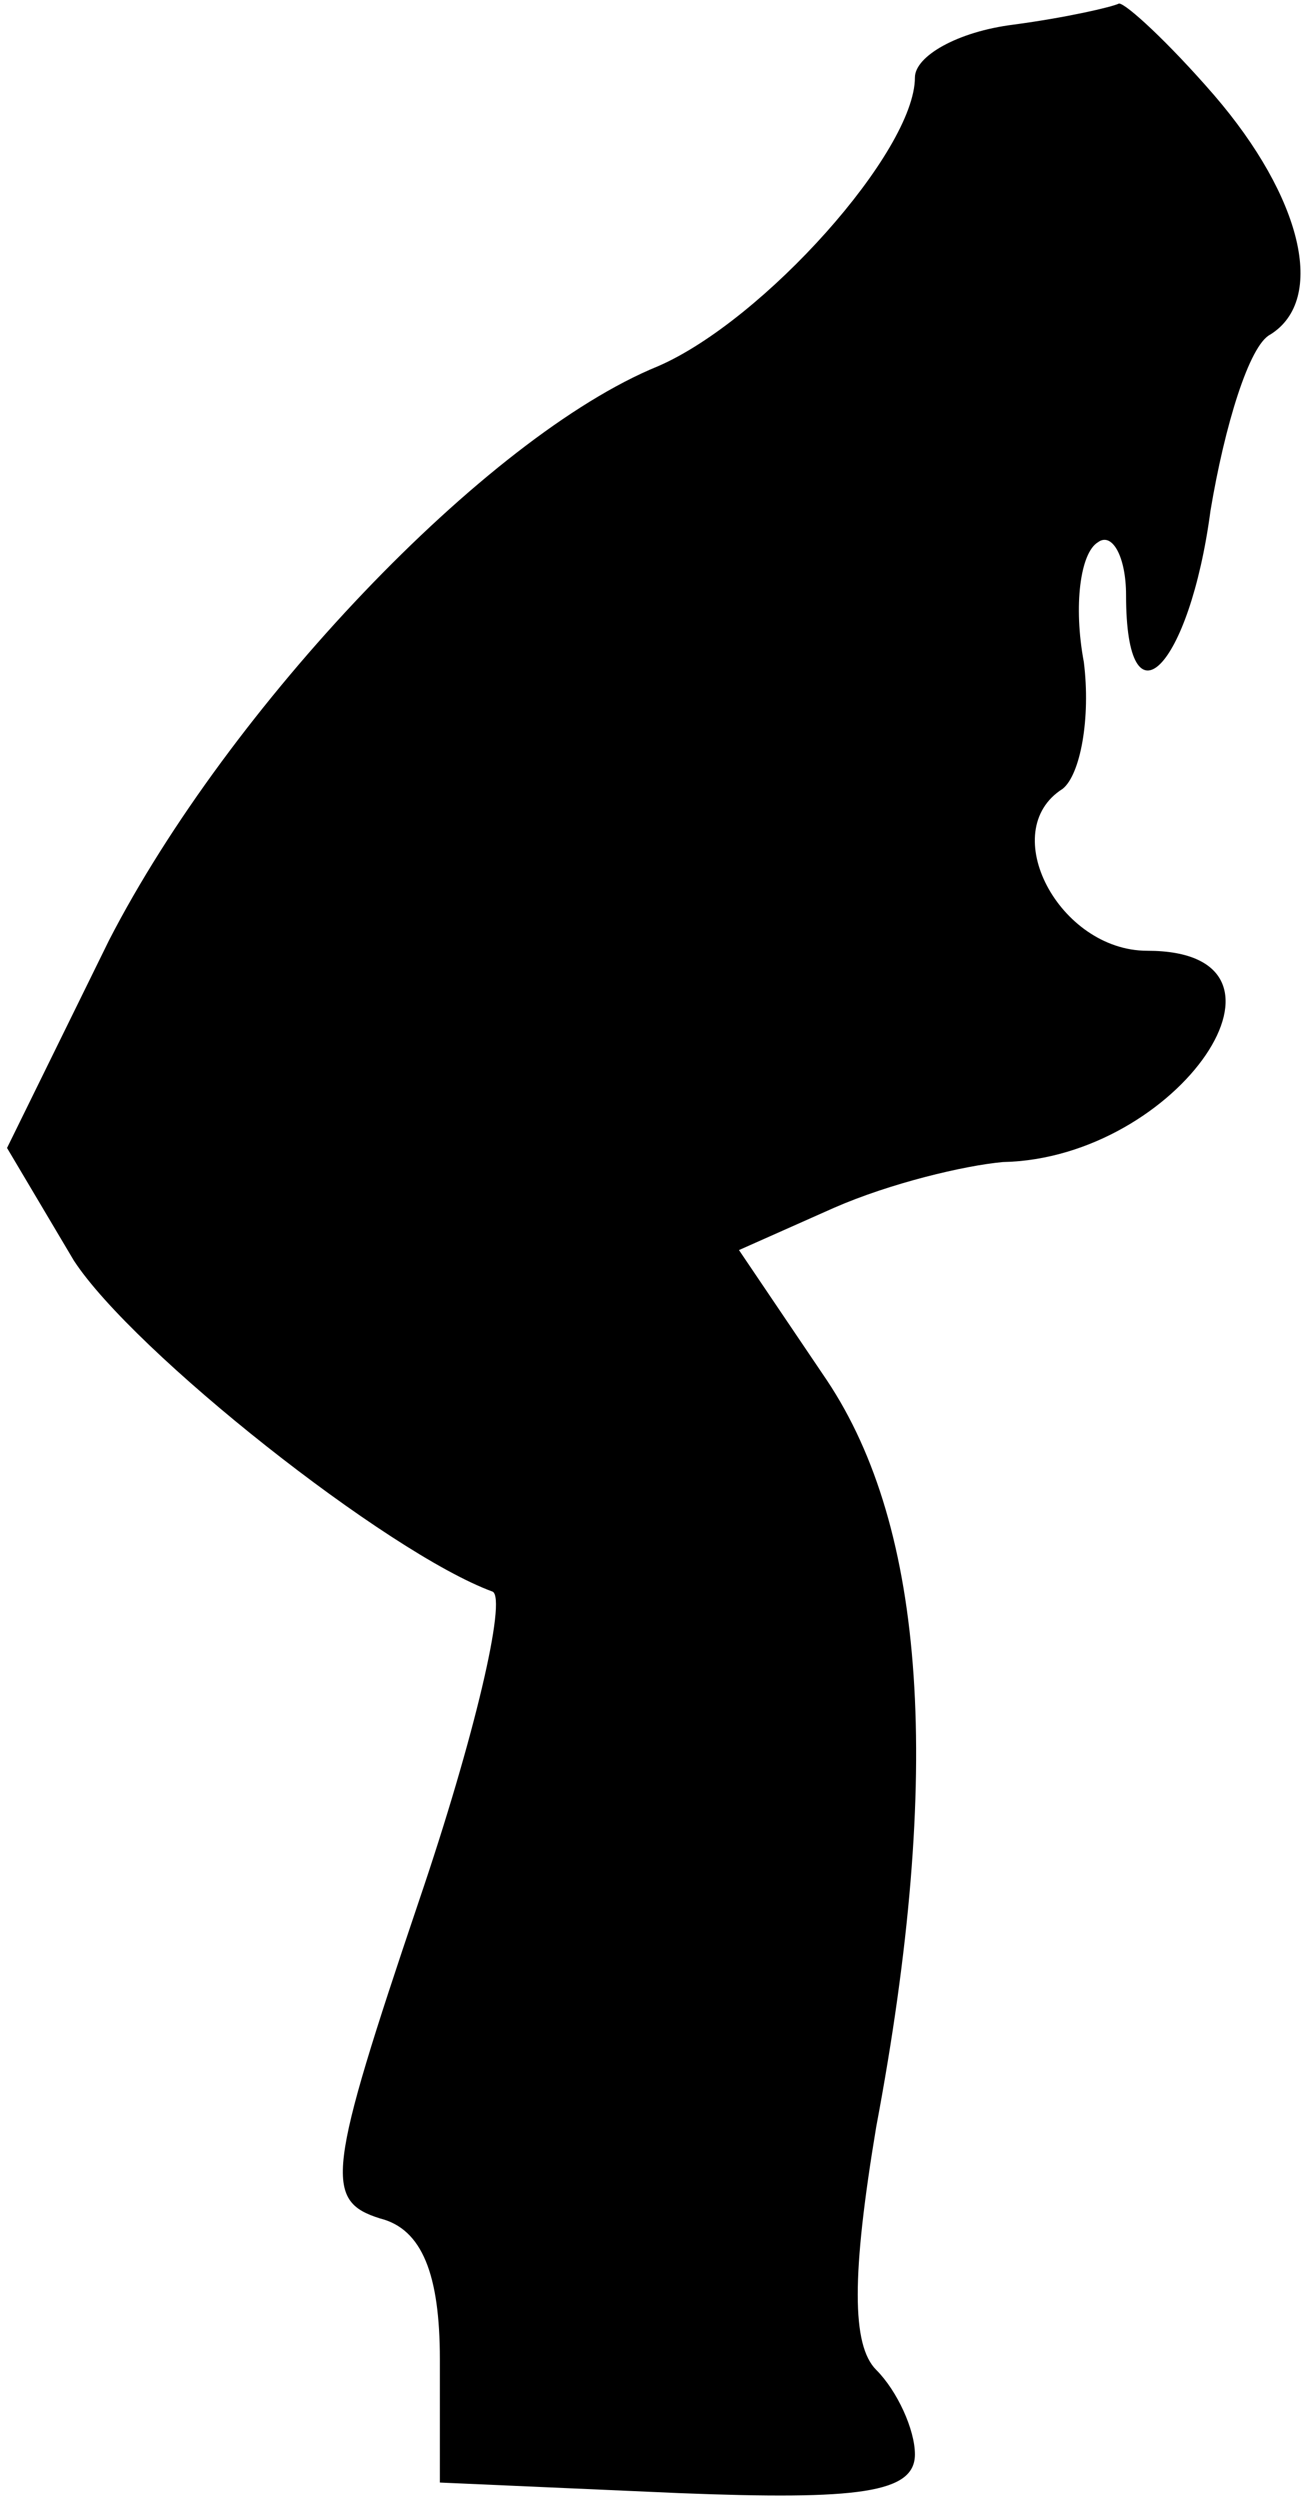 <?xml version="1.0" standalone="no"?>
<!DOCTYPE svg PUBLIC "-//W3C//DTD SVG 20010904//EN"
 "http://www.w3.org/TR/2001/REC-SVG-20010904/DTD/svg10.dtd">
<svg version="1.0" xmlns="http://www.w3.org/2000/svg"
 width="37pt" height="71pt" viewBox="0 0 37 71"
 preserveAspectRatio="xMidYMid meet">
<g transform="translate(0,71) scale(0.1,-0.1)"
fill="#000000" stroke="none">
<path fill="#000000" stroke="none" d="M288 703 c-16 -2 -28 -9 -28 -15 0 -21
-43 -69 -73 -82 -49 -20 -122 -97 -156 -163 l-29 -59 19 -32 c17 -26 89 -83
119 -94 4 -2 -5 -41 -21 -88 -26 -77 -27 -85 -11 -90 12 -3 17 -16 17 -40 l0
-35 68 -3 c51 -2 67 0 67 11 0 7 -5 18 -11 24 -7 7 -7 27 0 69 19 101 14 170
-14 212 l-25 37 27 12 c16 7 37 12 48 13 50 1 90 60 41 60 -25 0 -43 34 -24
46 5 4 8 20 6 36 -3 16 -1 31 4 34 4 3 8 -4 8 -15 0 -39 18 -21 24 24 4 24 11
47 17 50 16 10 9 39 -16 68 -13 15 -25 26 -27 26 -2 -1 -15 -4 -30 -6z"/>
</g>
</svg>
